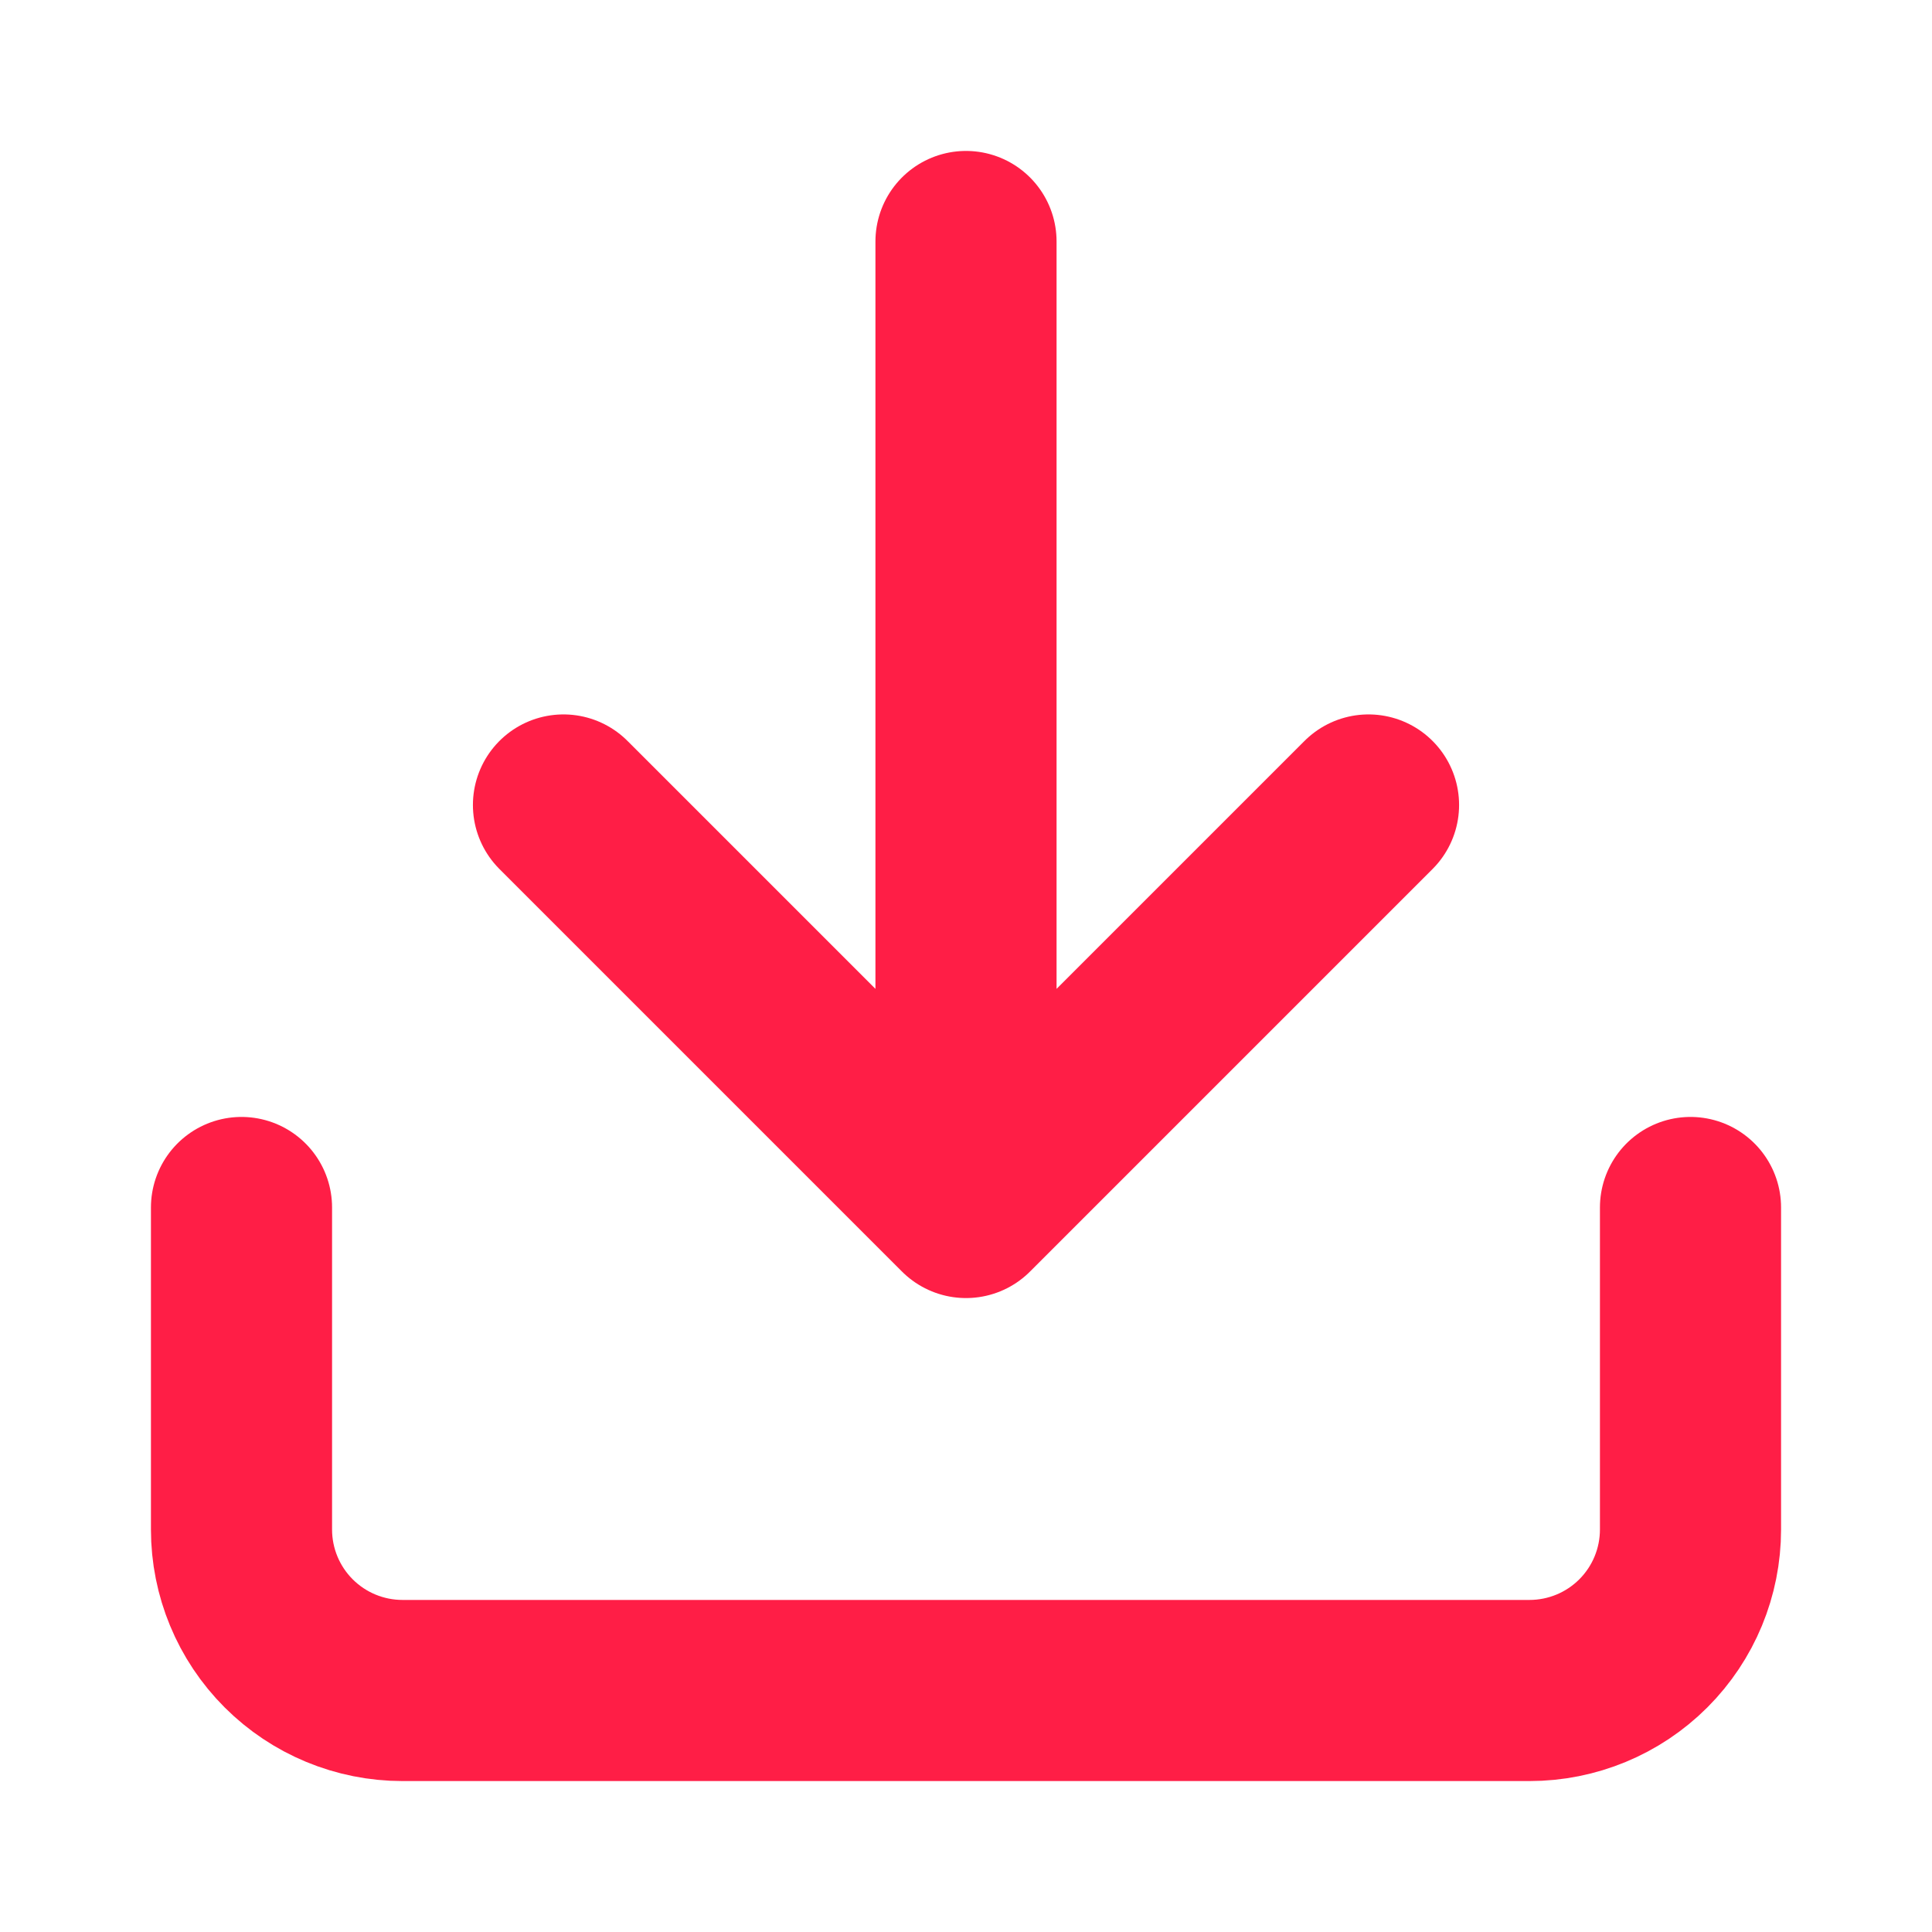 <svg width="32" height="32" viewBox="0 0 32 32" fill="none" xmlns="http://www.w3.org/2000/svg">
<path d="M28 20V25.333C28 26.041 27.719 26.719 27.219 27.219C26.719 27.719 26.041 28 25.333 28H6.667C5.959 28 5.281 27.719 4.781 27.219C4.281 26.719 4 26.041 4 25.333V20M9.333 13.333L16 20M16 20L22.667 13.333M16 20V4" stroke="#FF1E46" stroke-width="3" stroke-linecap="round" stroke-linejoin="round"/>
</svg>
